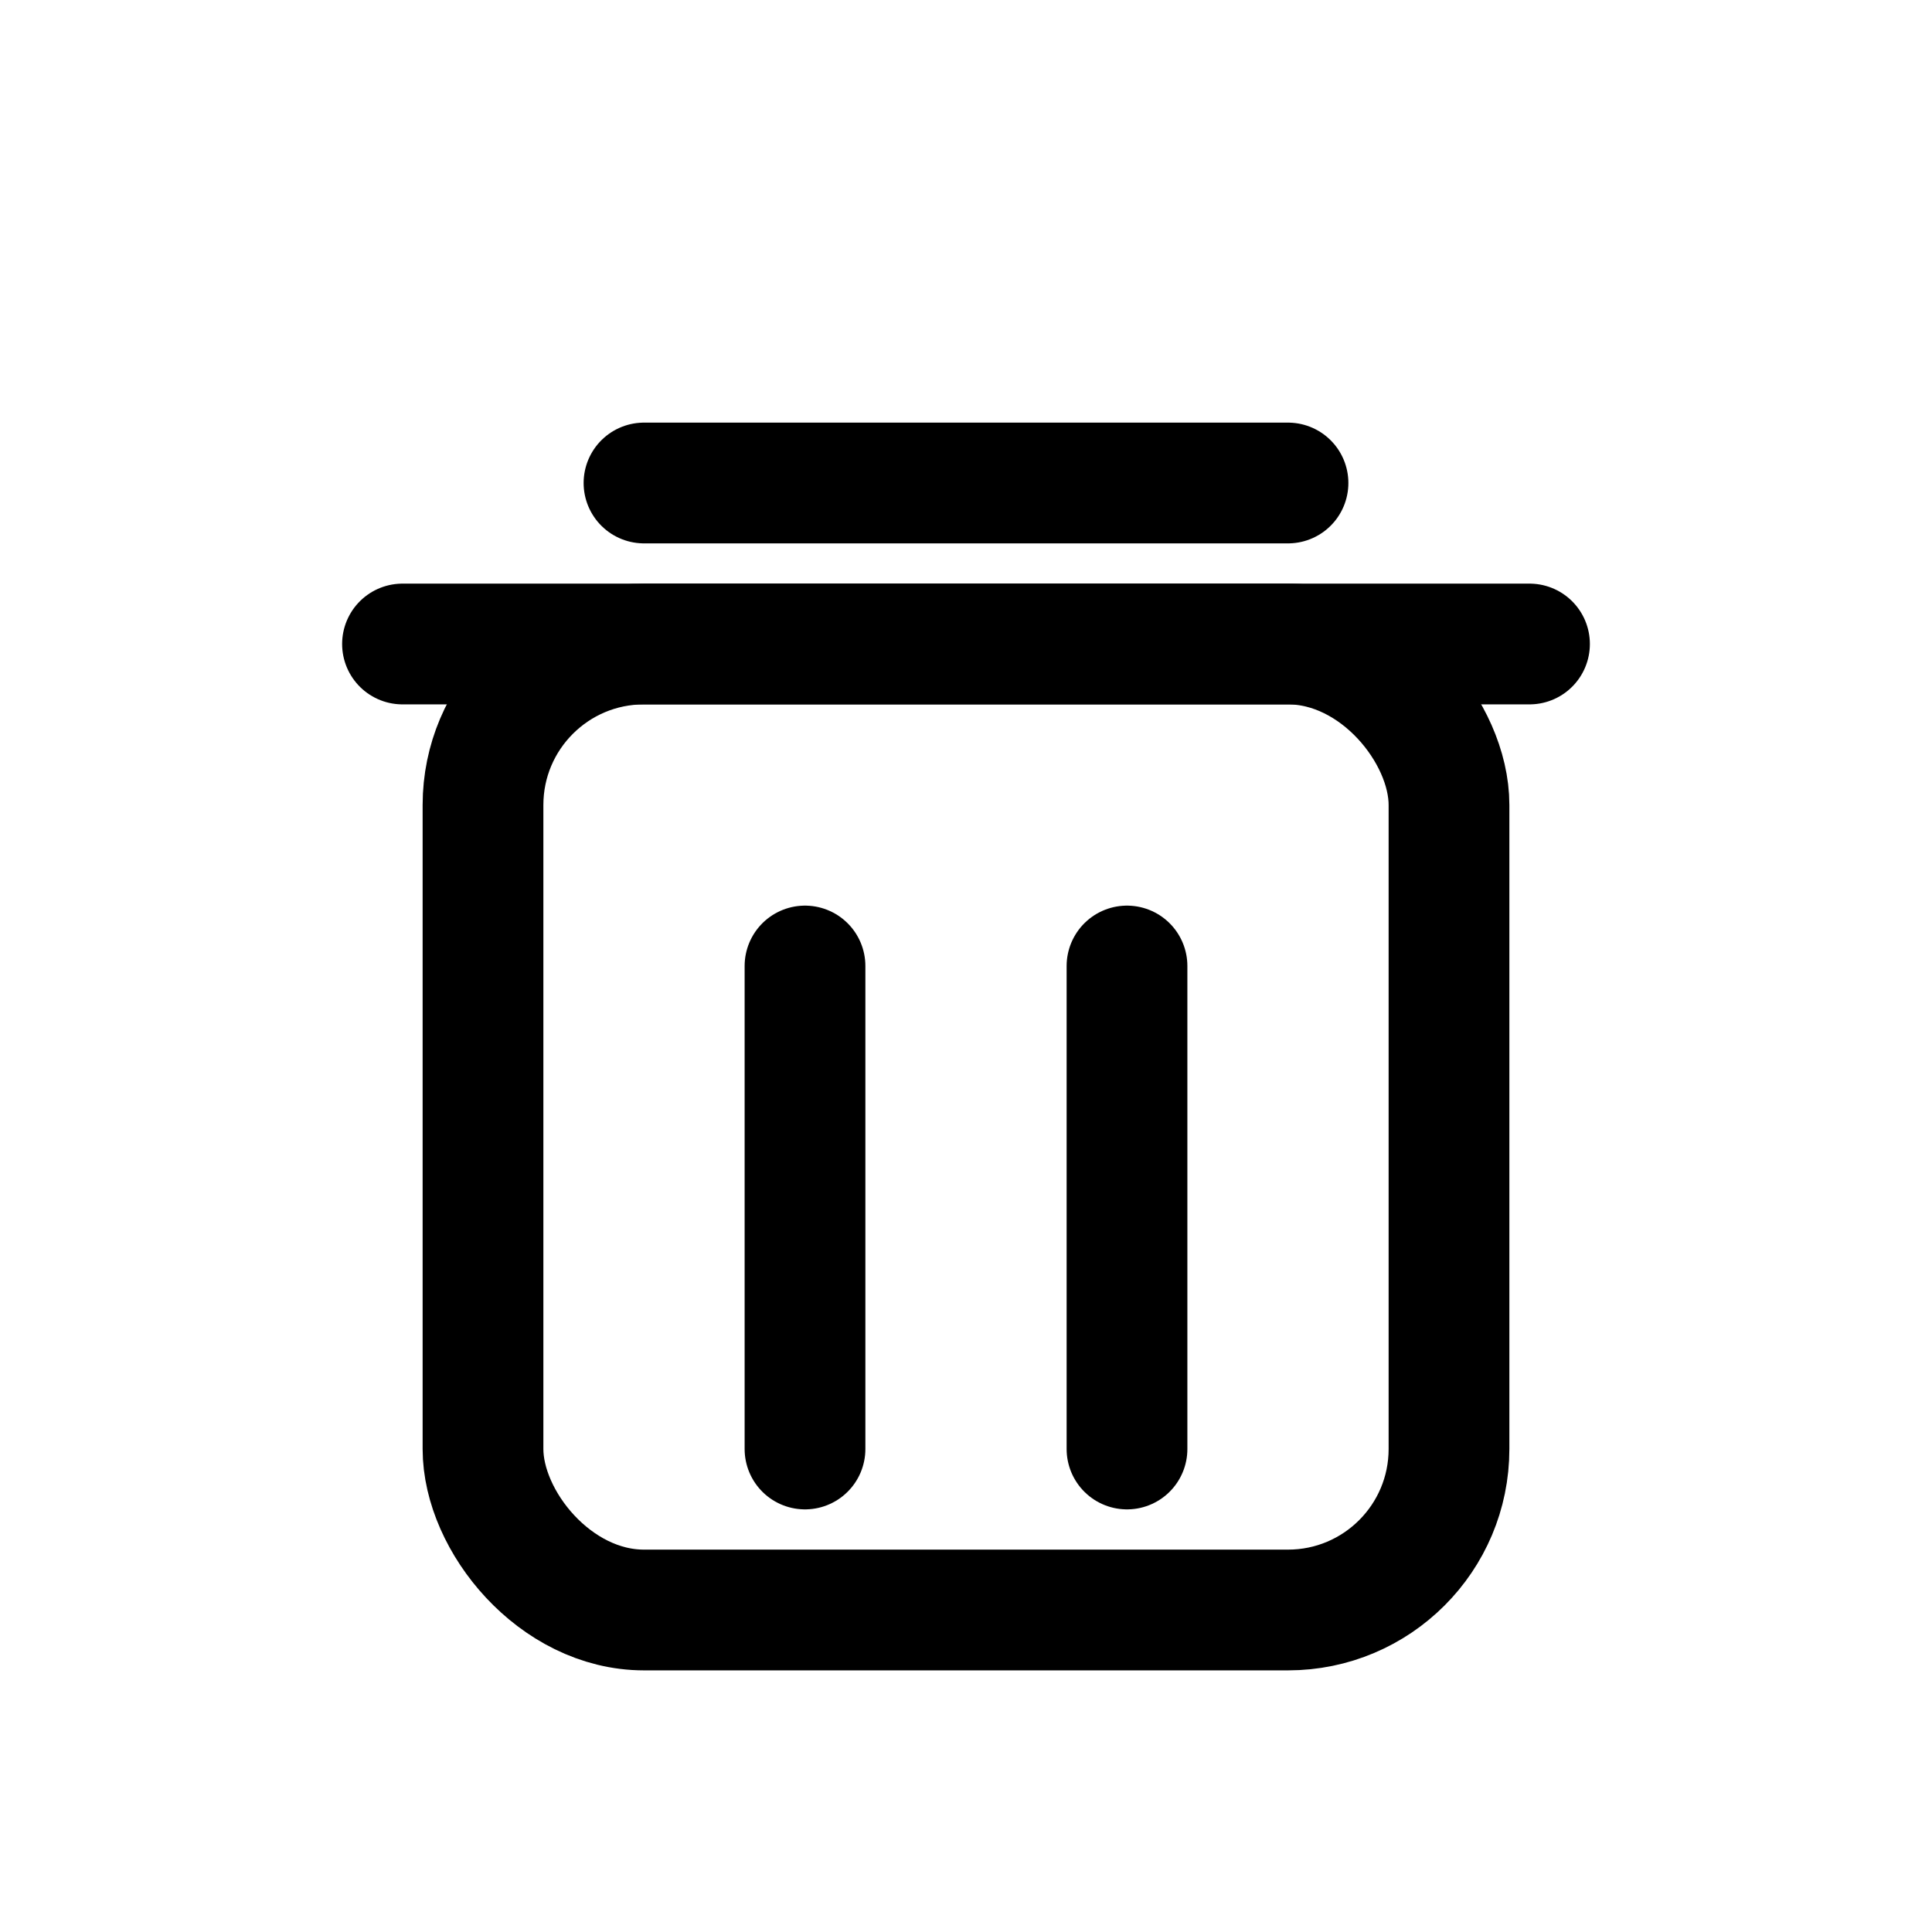 <svg xmlns="http://www.w3.org/2000/svg" width="20" height="20" viewBox="0 0 24 24" fill="none" stroke="currentColor" stroke-width="1.5" stroke-linecap="round" stroke-linejoin="round"><path d="M8 6h8"/><path d="M5 8h14"/><rect x="6" y="8" width="12" height="12" rx="2" ry="2"/><path d="M10 12v6"/><path d="M14 12v6"/></svg>
